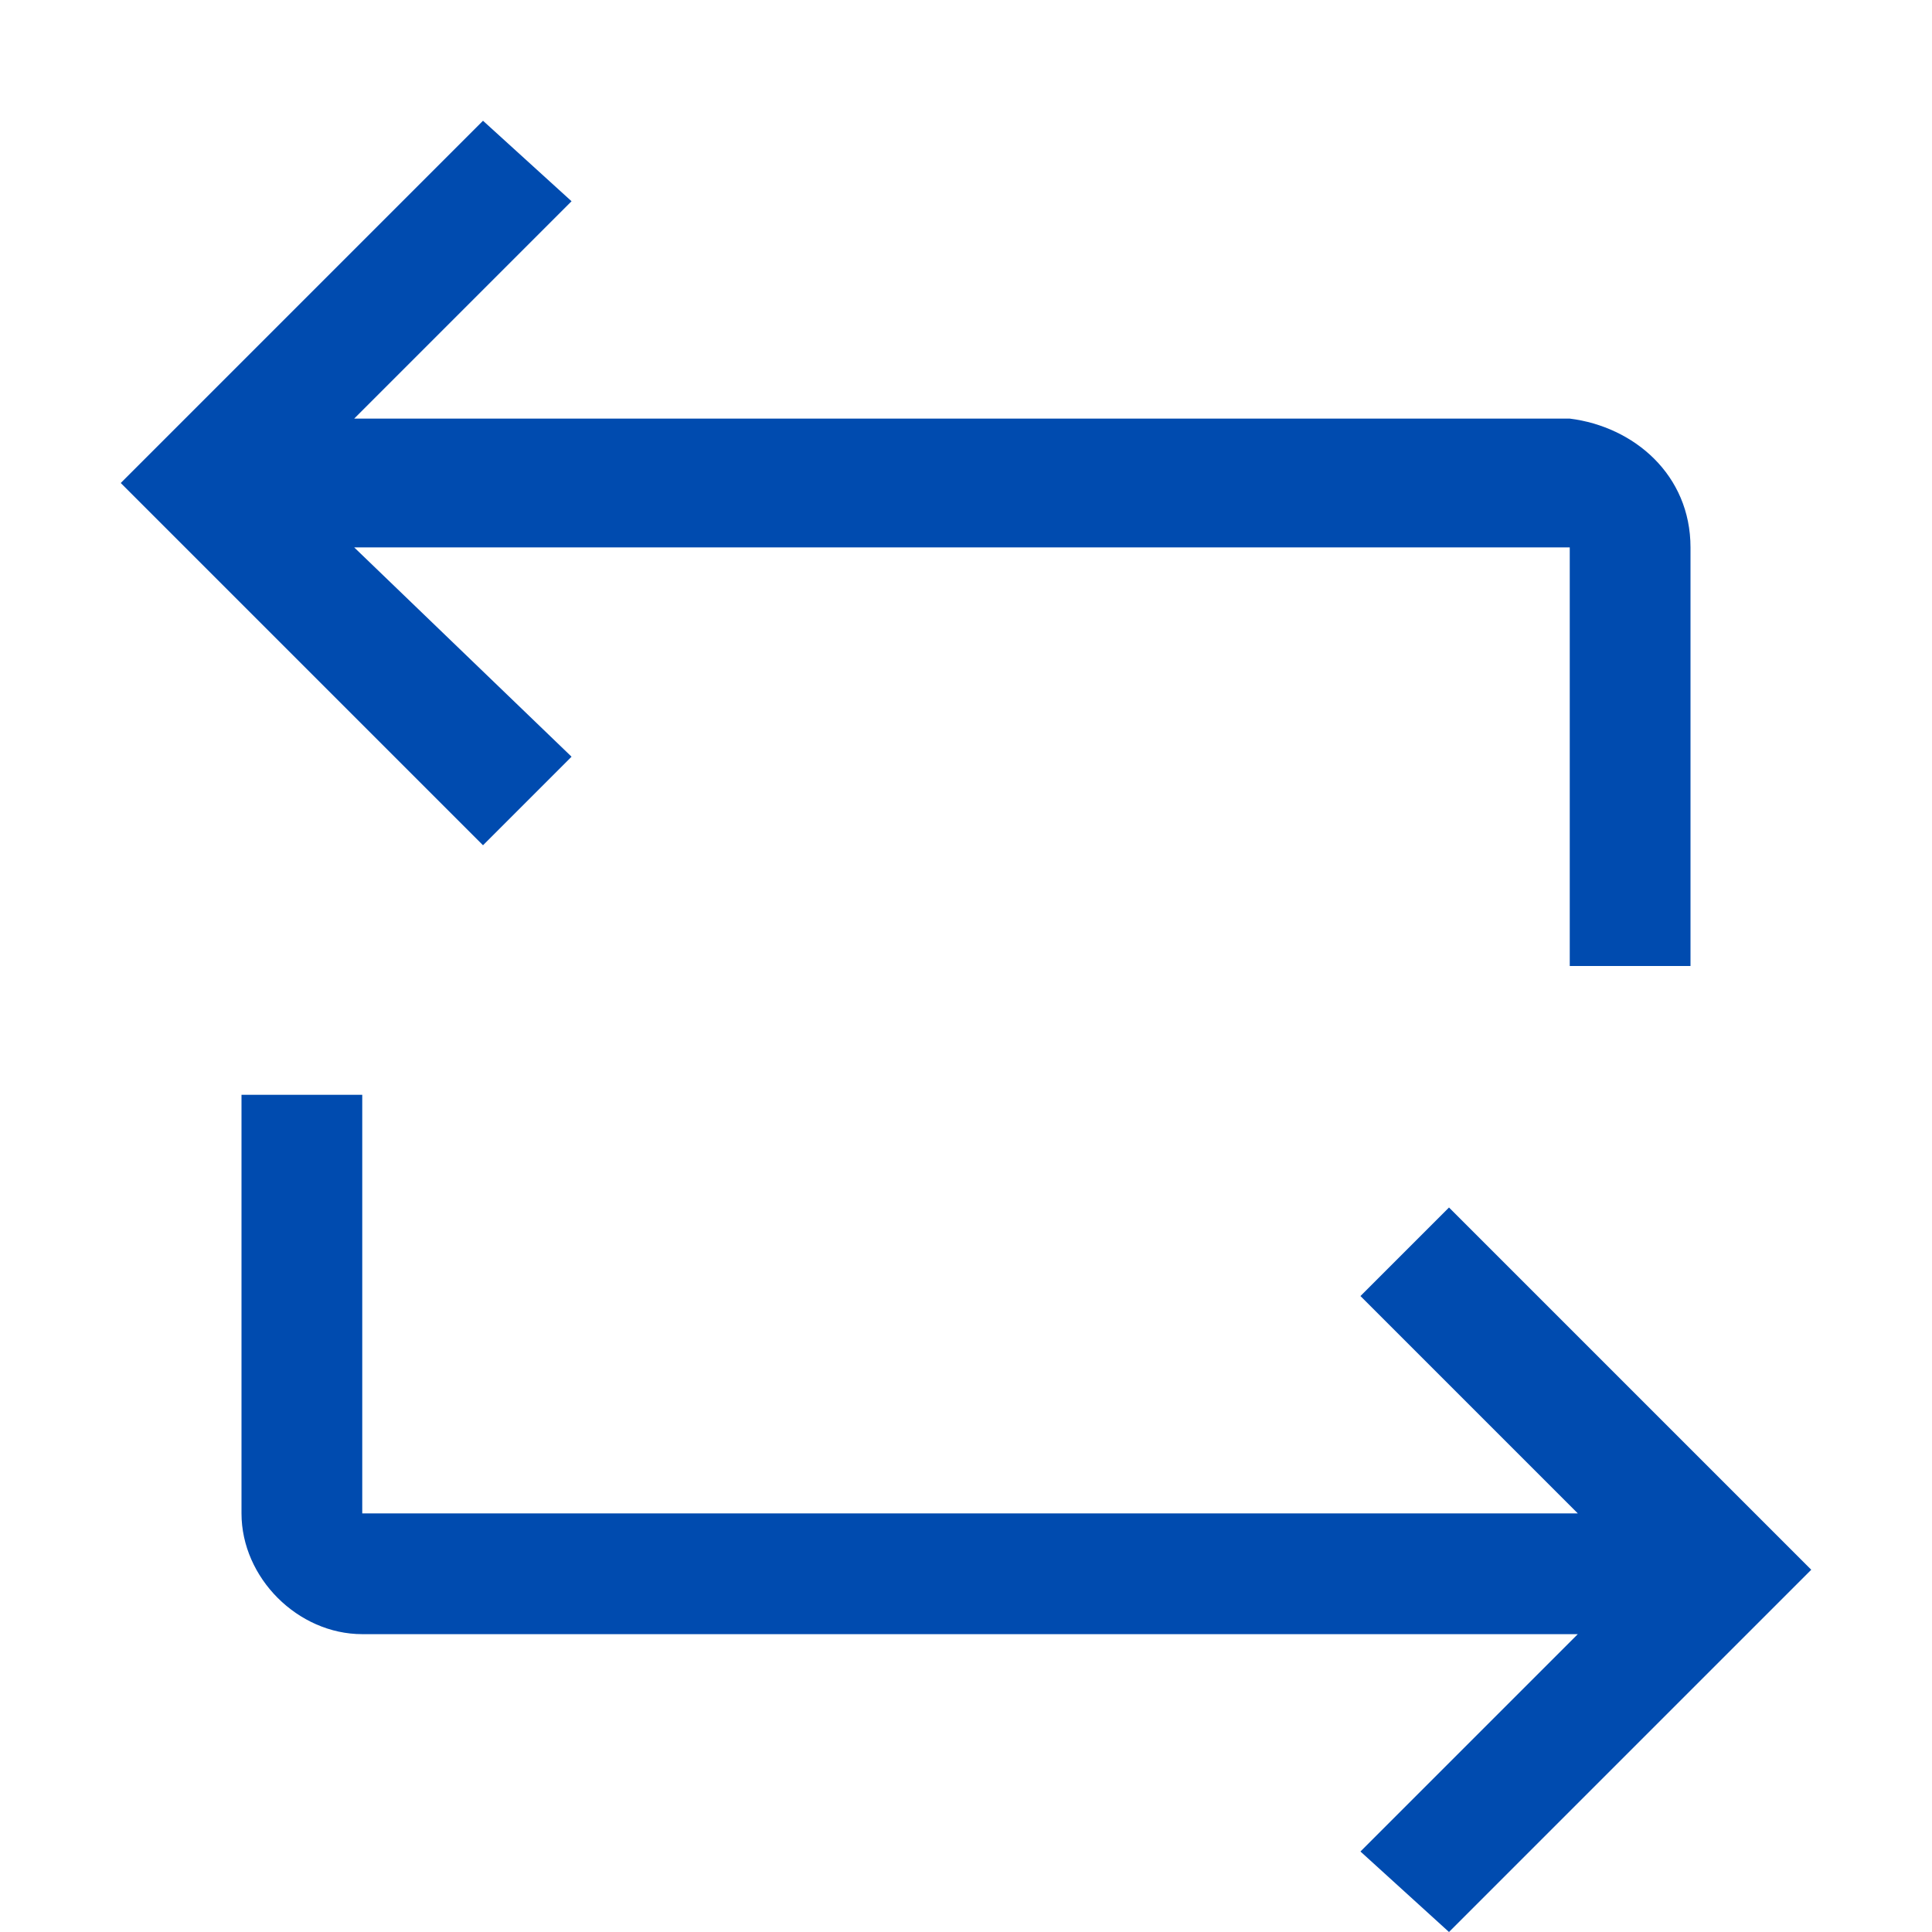 <?xml version="1.0" encoding="utf-8"?>
<!-- Generator: Adobe Illustrator 26.0.3, SVG Export Plug-In . SVG Version: 6.00 Build 0)  -->
<svg version="1.1" id="Layer_1" xmlns="http://www.w3.org/2000/svg" xmlns:xlink="http://www.w3.org/1999/xlink" x="0px" y="0px"
	 viewBox="0 0 24 24" style="enable-background:new 0 0 24 24;" xml:space="preserve">
<style type="text/css">
	.st0{fill:#004BAF;}
</style>
<path class="st0" d="M19.5,5.2H4.4l2.7-2.7L6,1.5L1.5,6L6,10.5l1.1-1.1L4.4,6.8h15.1V12H21V6.8C21,5.9,20.3,5.3,19.5,5.2z
	 M16.9,16.1l2.7,2.7H4.5v-5.2H3v5.2c0,0.8,0.7,1.5,1.5,1.5h15.1l-2.7,2.7L18,24l4.5-4.5L18,15L16.9,16.1z"/>
</svg>

